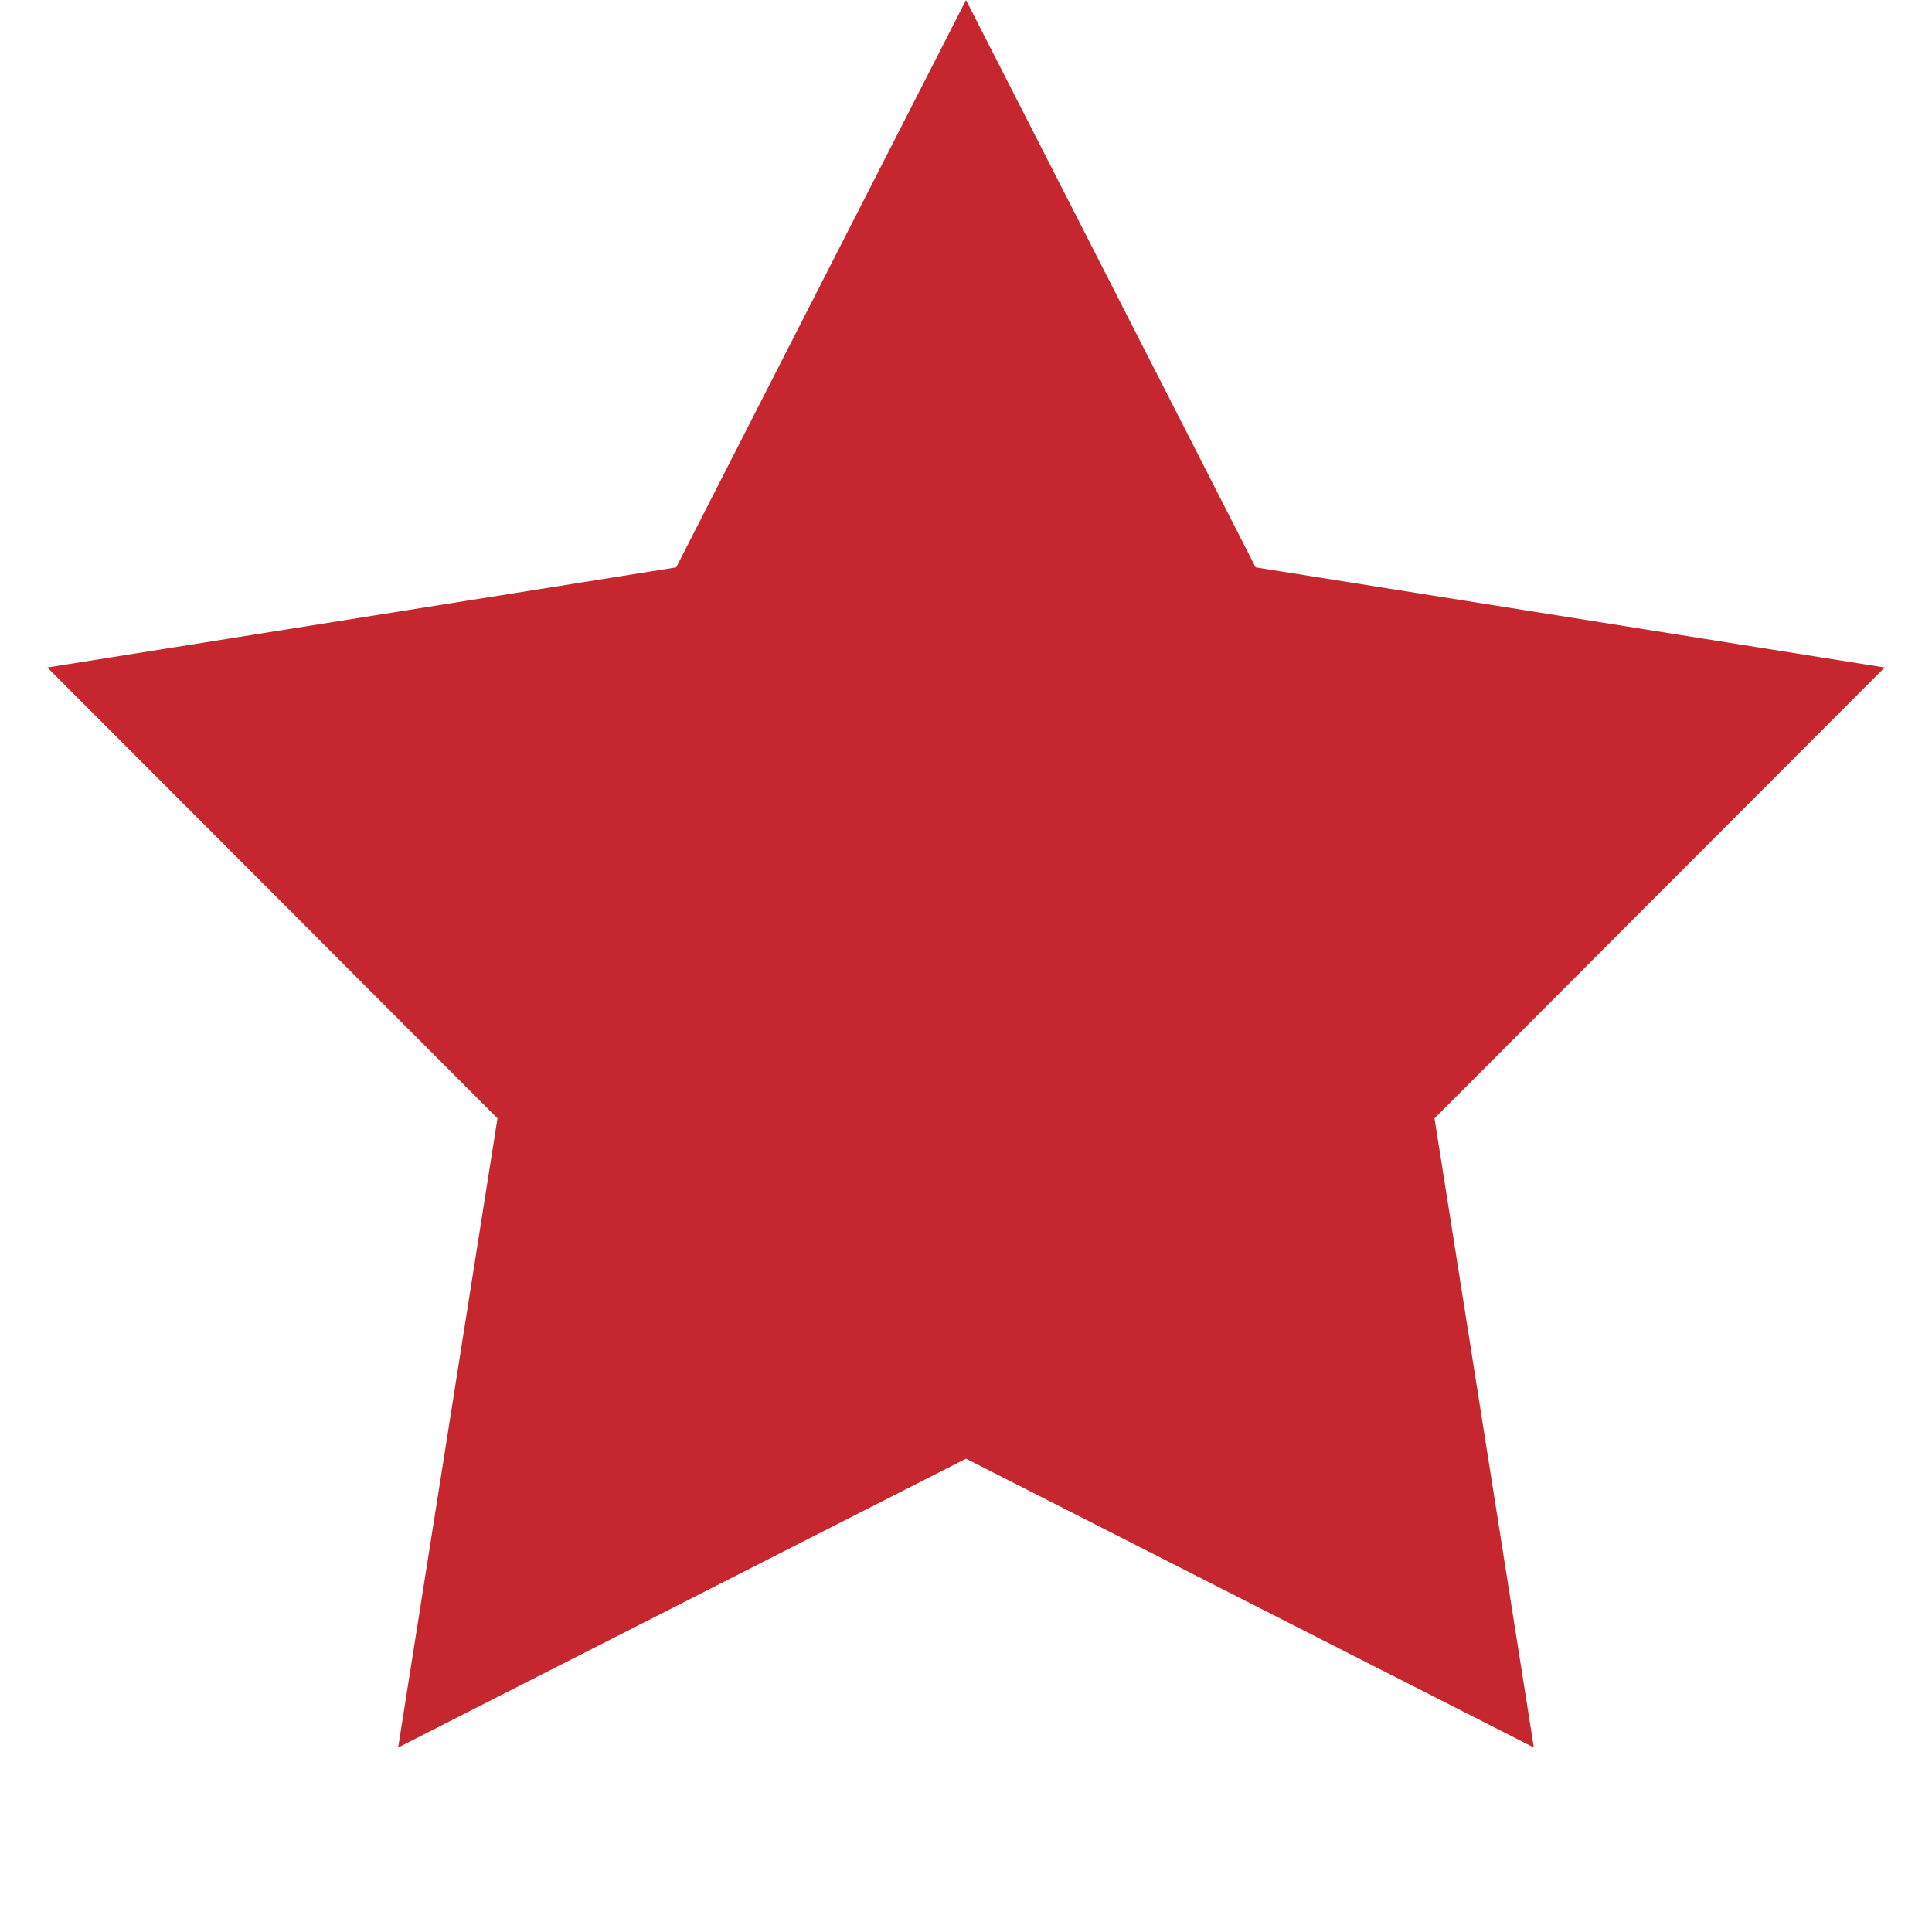<svg width="12" height="12" fill="none" xmlns="http://www.w3.org/2000/svg"><g clip-path="url(#clip0_12_3500)"><path d="M6 0l1.799 3.524 3.907.622-2.796 2.8.617 3.908L6 9.06l-3.527 1.794.617-3.908-2.796-2.8L4.2 3.524 6 0z" fill="#C6262D"/></g><defs><clipPath id="clip0_12_3500"><path fill="#fff" d="M0 0h12v12H0z"/></clipPath></defs></svg>